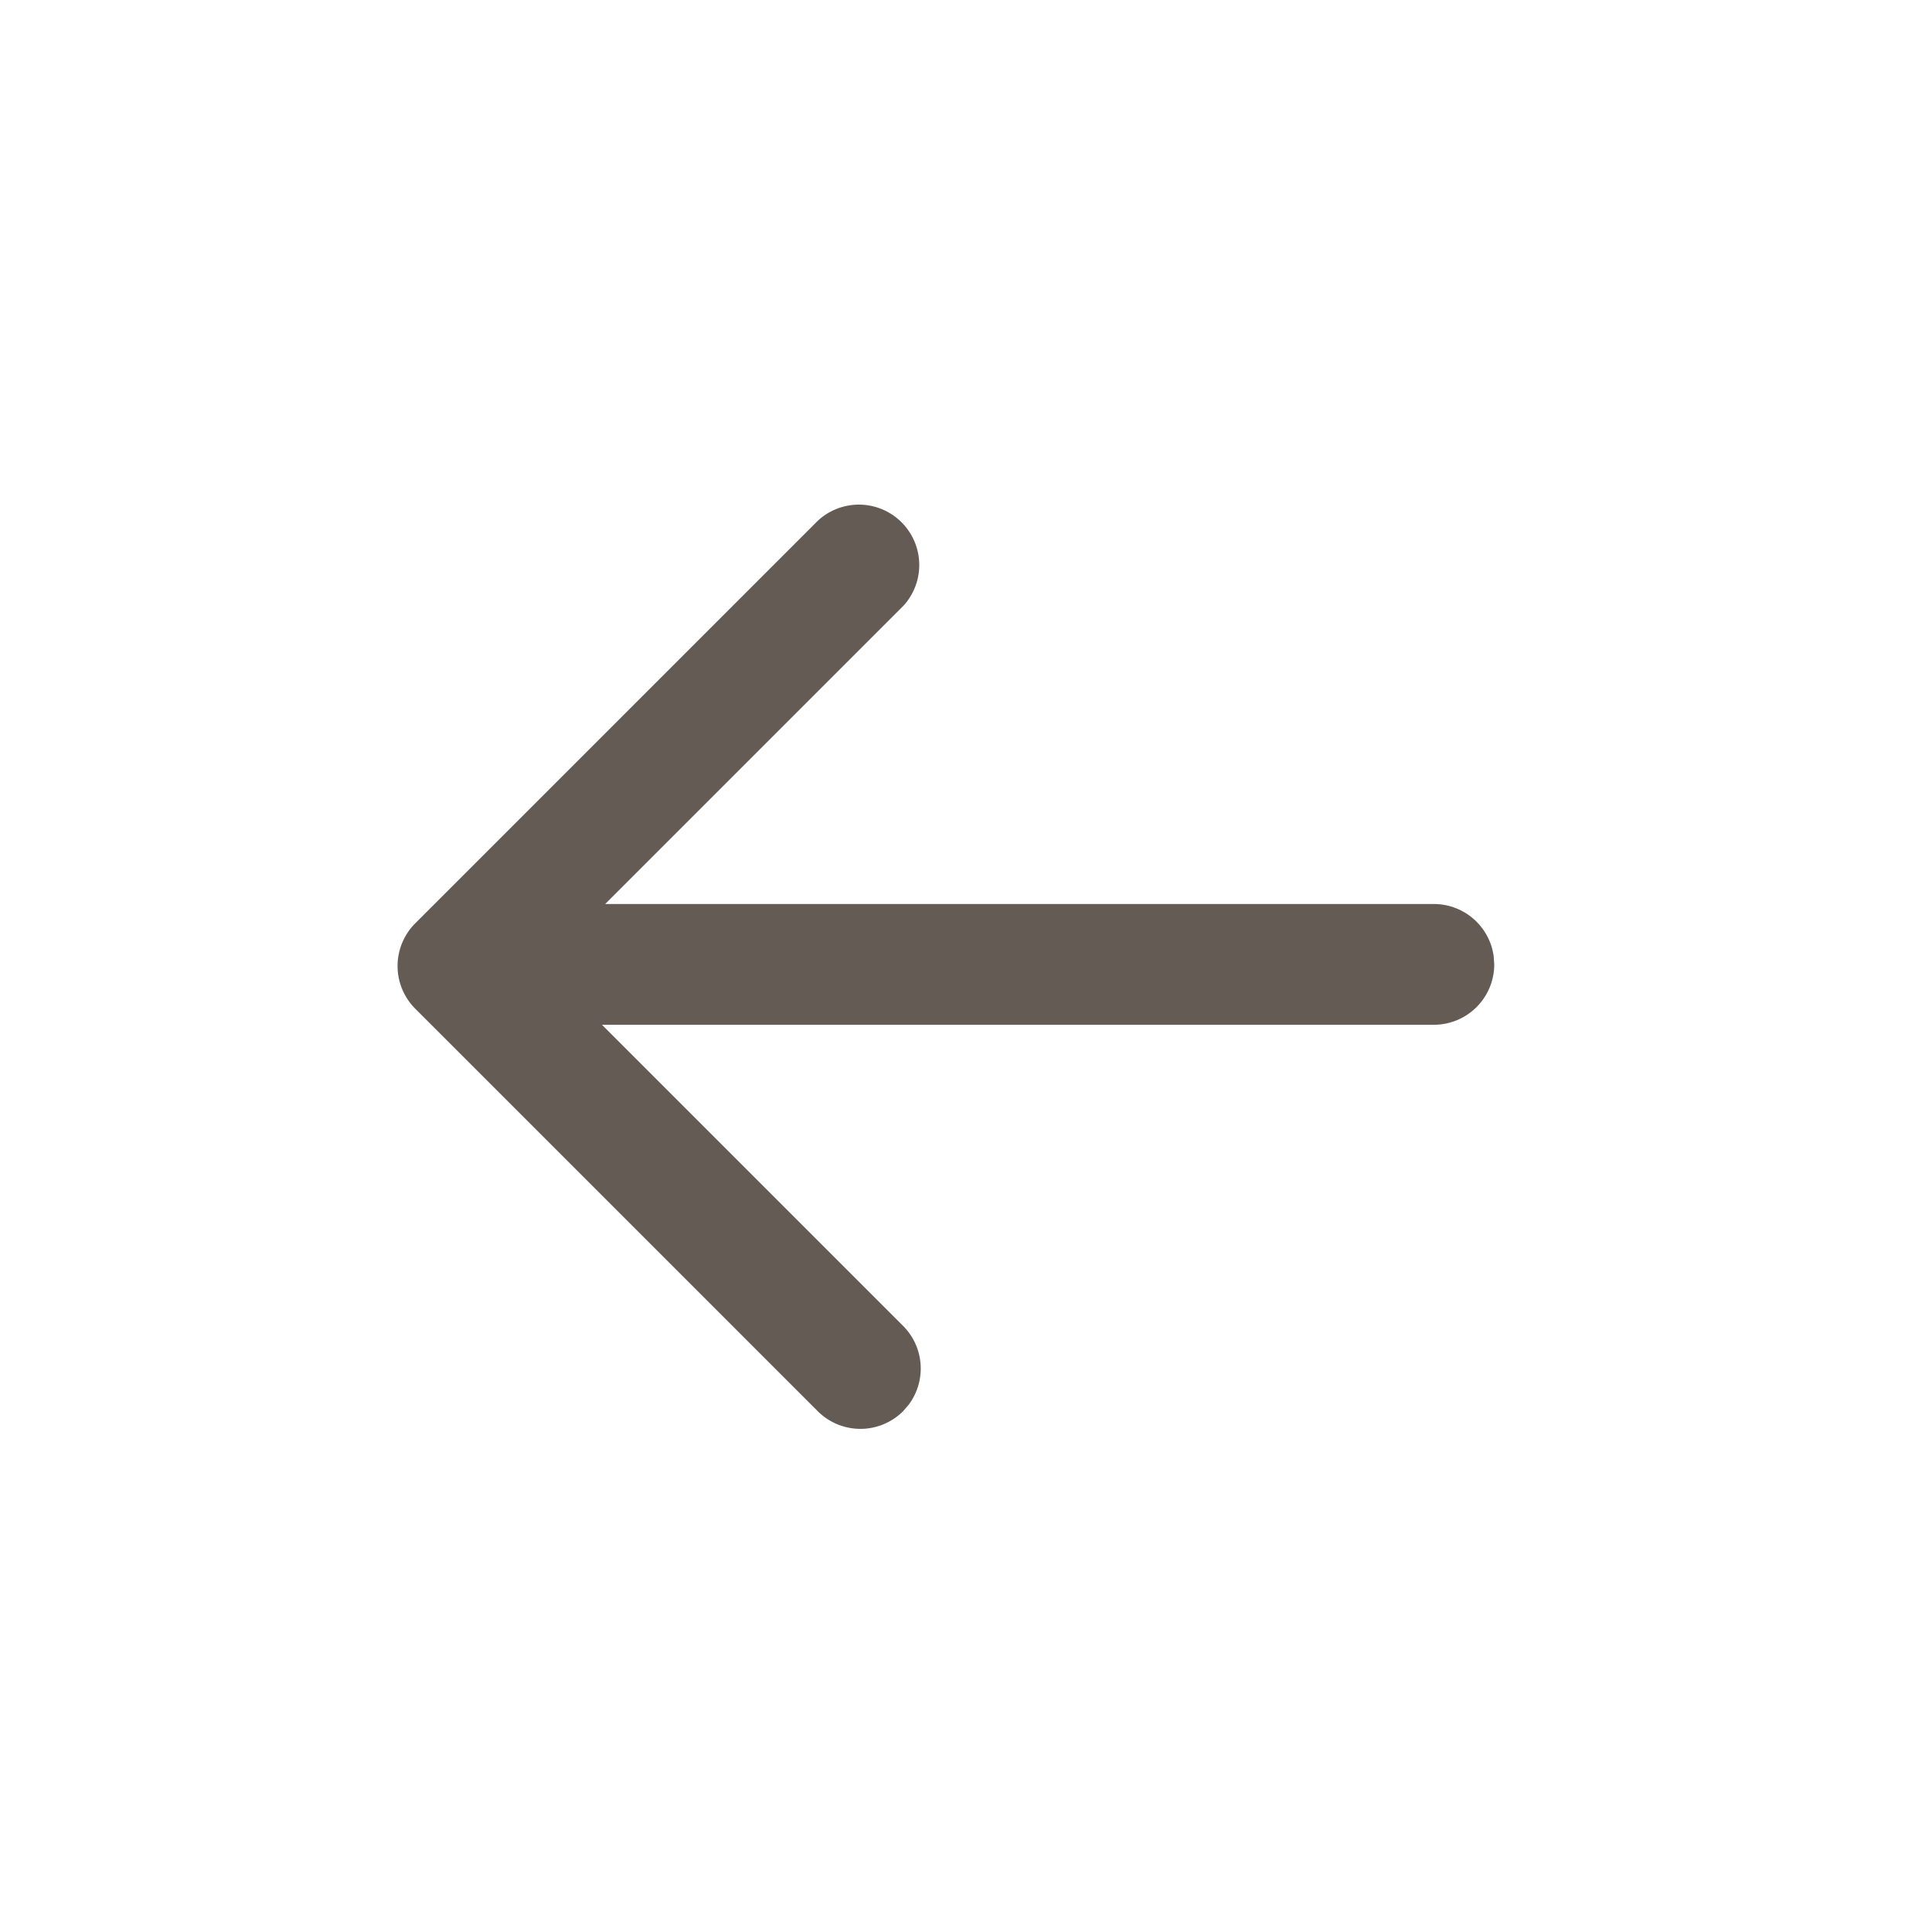 <svg xmlns="http://www.w3.org/2000/svg" width="24" height="24" viewBox="0 0 24 24">
    <path fill="#645B54" fill-rule="evenodd" d="M10.158 6.47a.75.75 0 0 1 1.06 1.06l-3.7 3.7h10.294a.75.75 0 0 1 .743.649l.007.101a.75.75 0 0 1-.75.75H7.478l3.74 3.74a.75.75 0 0 1 .073.976l-.072.084a.75.75 0 0 1-1.061 0l-5-5a.75.75 0 0 1 0-1.06z"/>
</svg>
